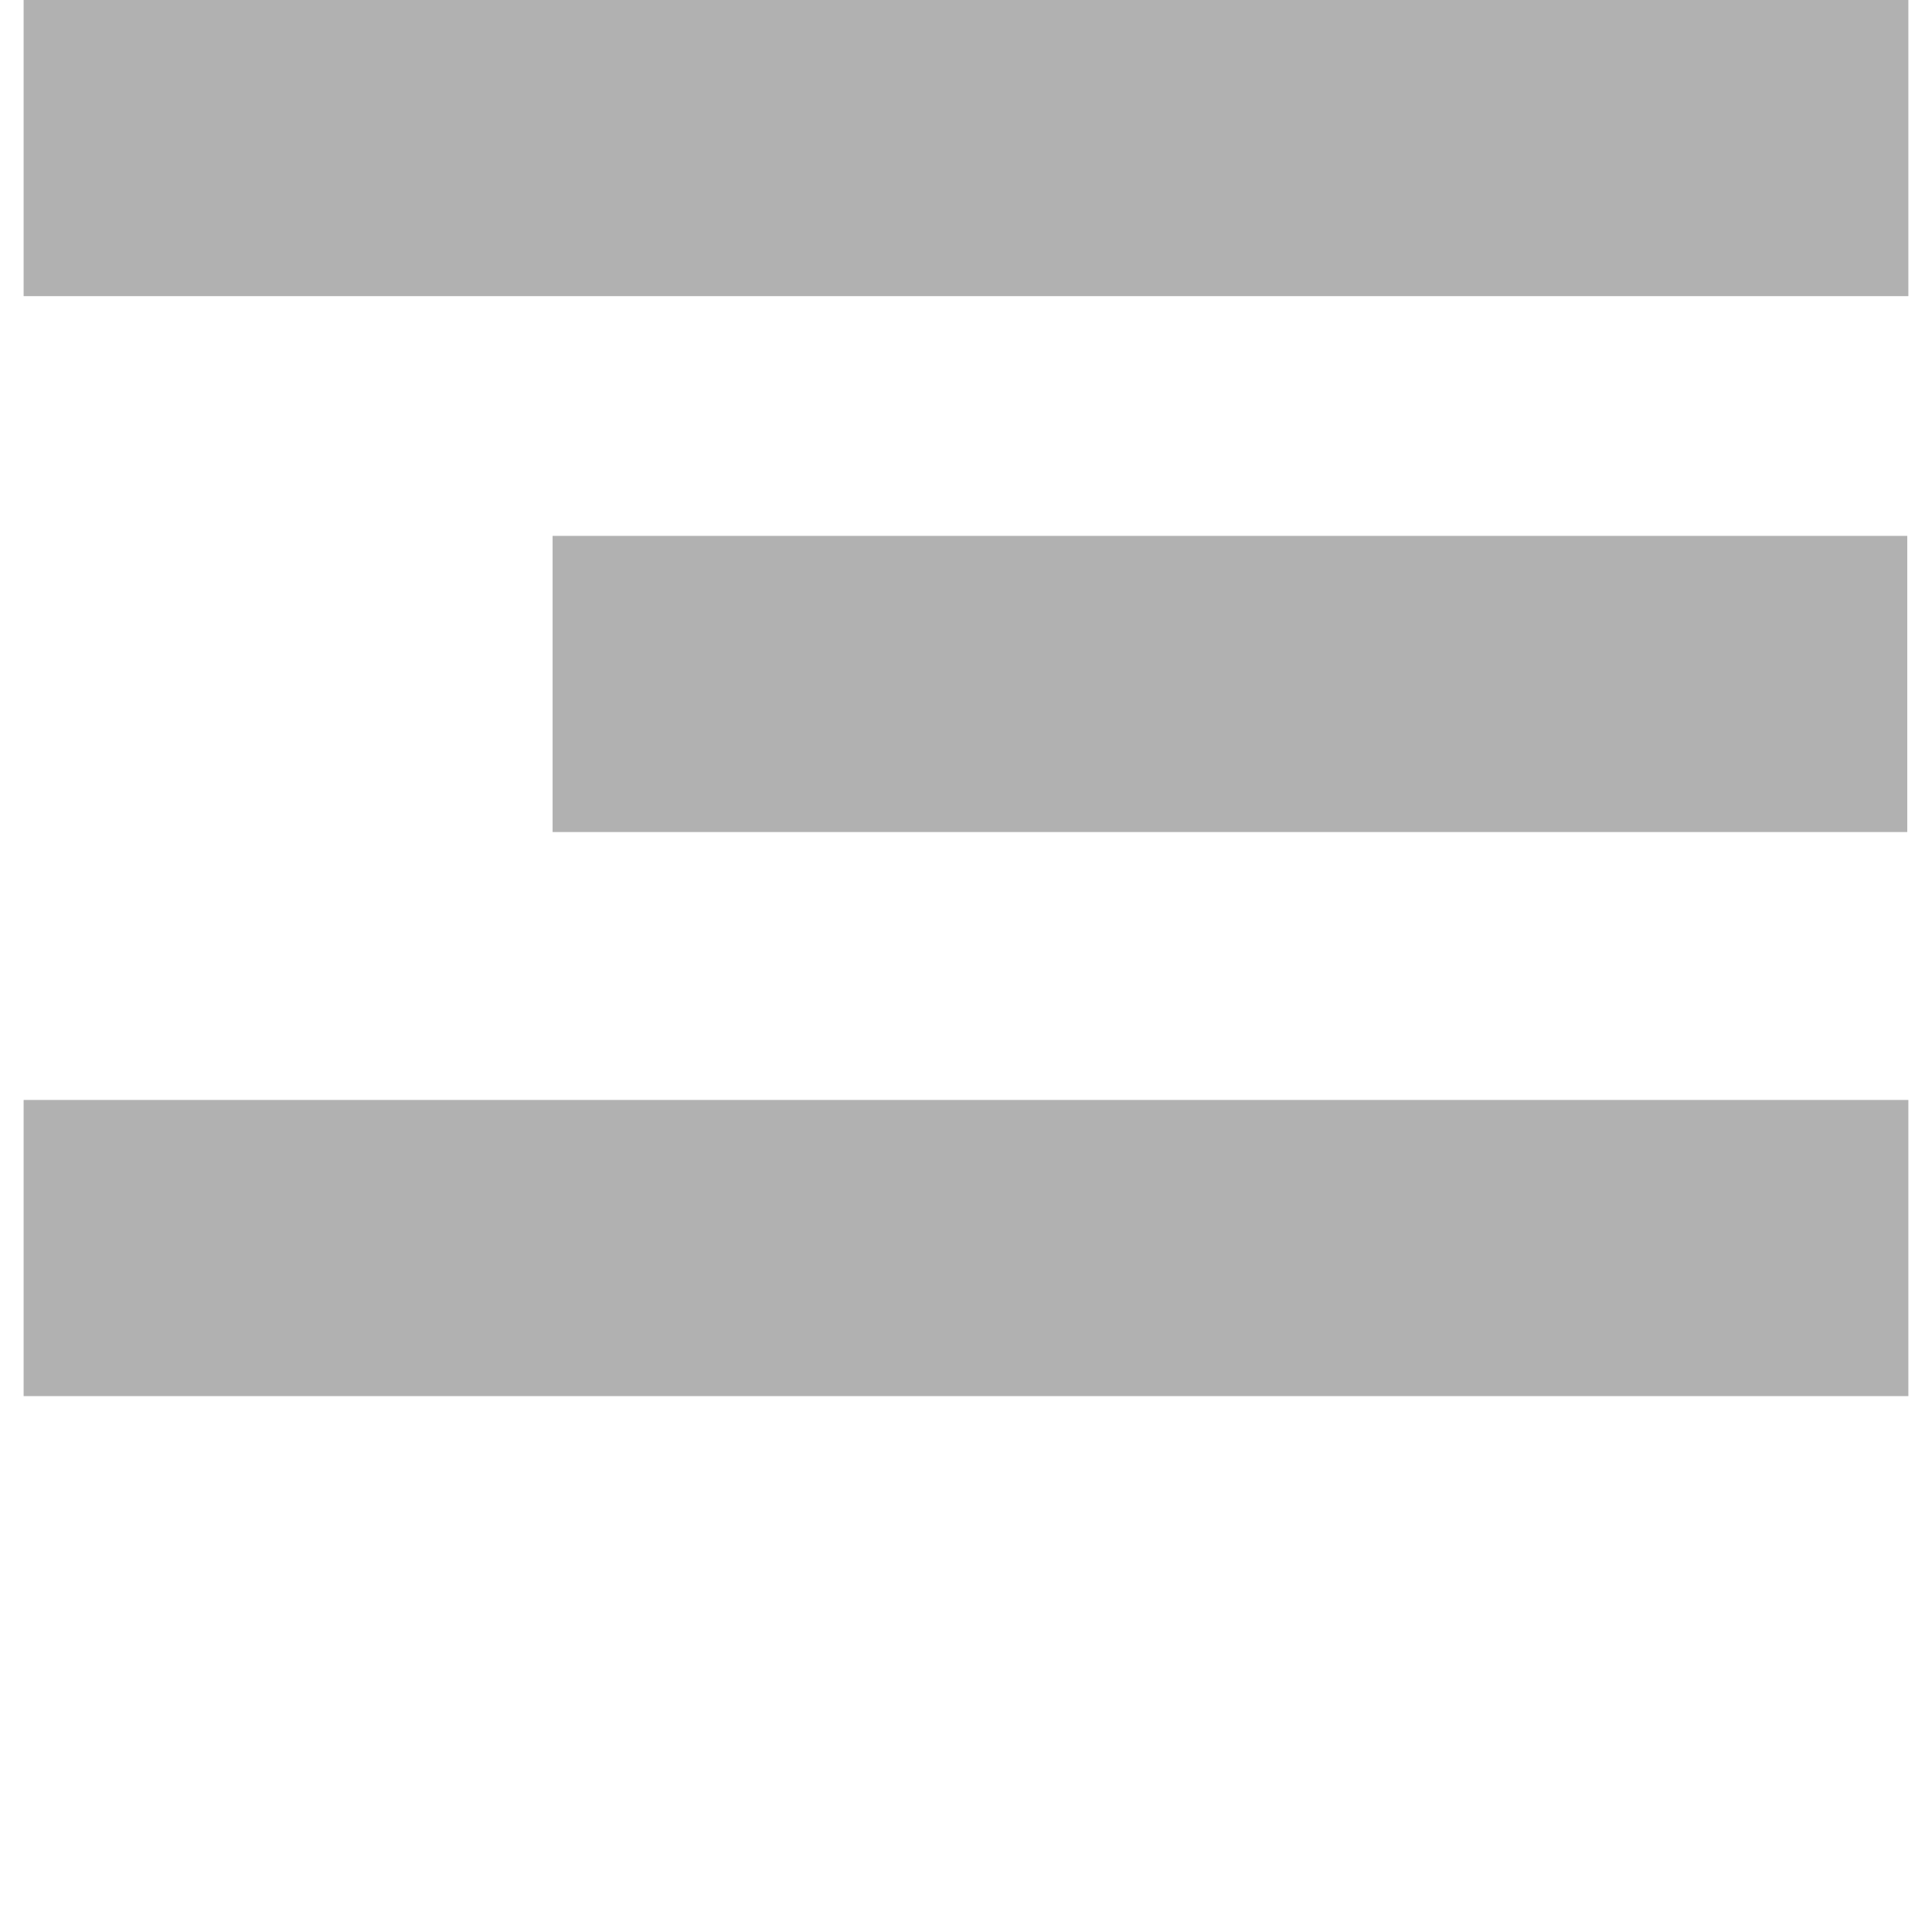 <?xml version="1.0" encoding="iso-8859-1"?>
<!-- Generator: Adobe Illustrator 16.0.0, SVG Export Plug-In . SVG Version: 6.00 Build 0)  -->
<!DOCTYPE svg PUBLIC "-//W3C//DTD SVG 1.1//EN" "http://www.w3.org/Graphics/SVG/1.1/DTD/svg11.dtd">
<svg version="1.1" id="Capa_1" xmlns="http://www.w3.org/2000/svg" xmlns:xlink="http://www.w3.org/1999/xlink" x="0px" y="0px"
	 width="91.914px" height="91.914px" viewBox="0 0 91.914 91.914" style="enable-background:new 0 0 91.914 91.914;"
	 xml:space="preserve">
<g>
	<g>
		<rect fill="#b1b1b1" x="1.124" width="89.666" height="14.089"/>
		<rect fill="#b1b1b1" x="26.29" y="25.494" width="64.447" height="14.09"/>
		<rect fill="#b1b1b1" x="1.124" y="52.33" width="89.666" height="14.09"/>
	</g>
</g>
<g>
</g>
<g>
</g>
<g>
</g>
<g>
</g>
<g>
</g>
<g>
</g>
<g>
</g>
<g>
</g>
<g>
</g>
<g>
</g>
<g>
</g>
<g>
</g>
<g>
</g>
<g>
</g>
<g>
</g>
</svg>
